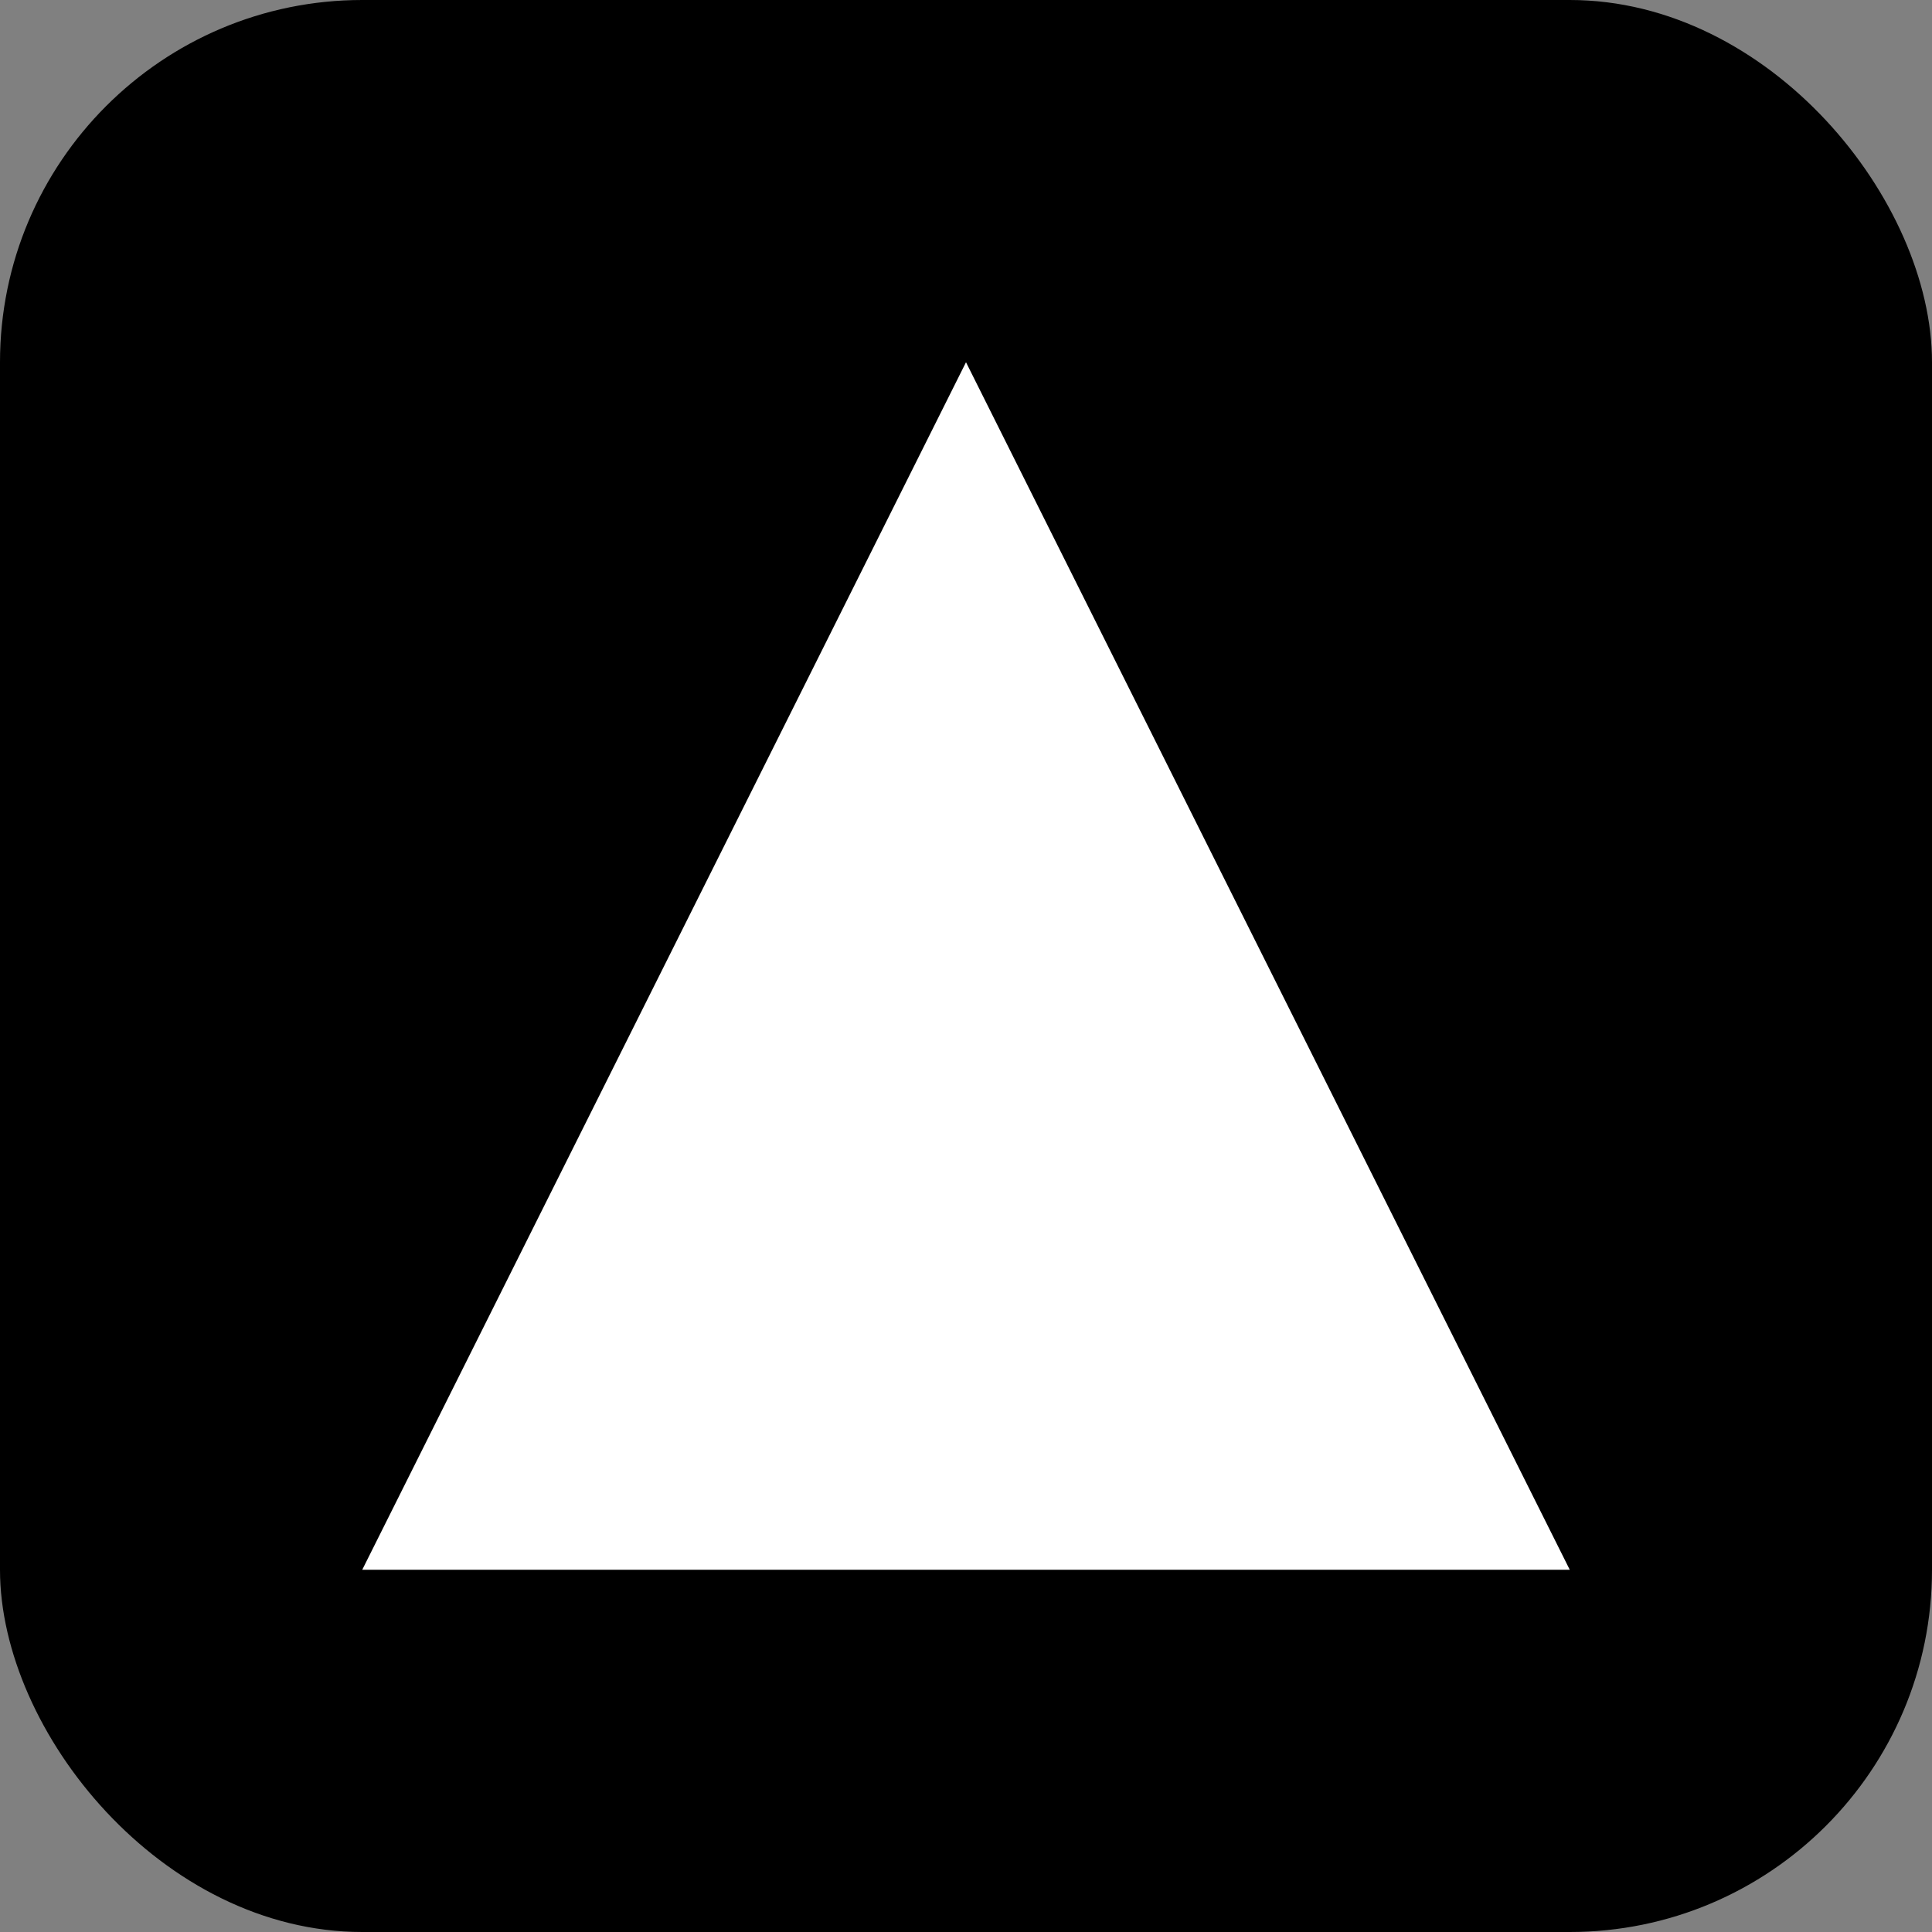 <svg xmlns="http://www.w3.org/2000/svg" viewBox="0 0 64 64" width="128" height="128" role="img" aria-label="Vercel">
  <rect x="0" y="0" width="64" height="64" fill="#808080" stroke="none"/>
  <rect width="100%" height="100%" rx="12" fill="#000"/>
  <polygon points="32,12 52,52 12,52" fill="#fff"/>
</svg>